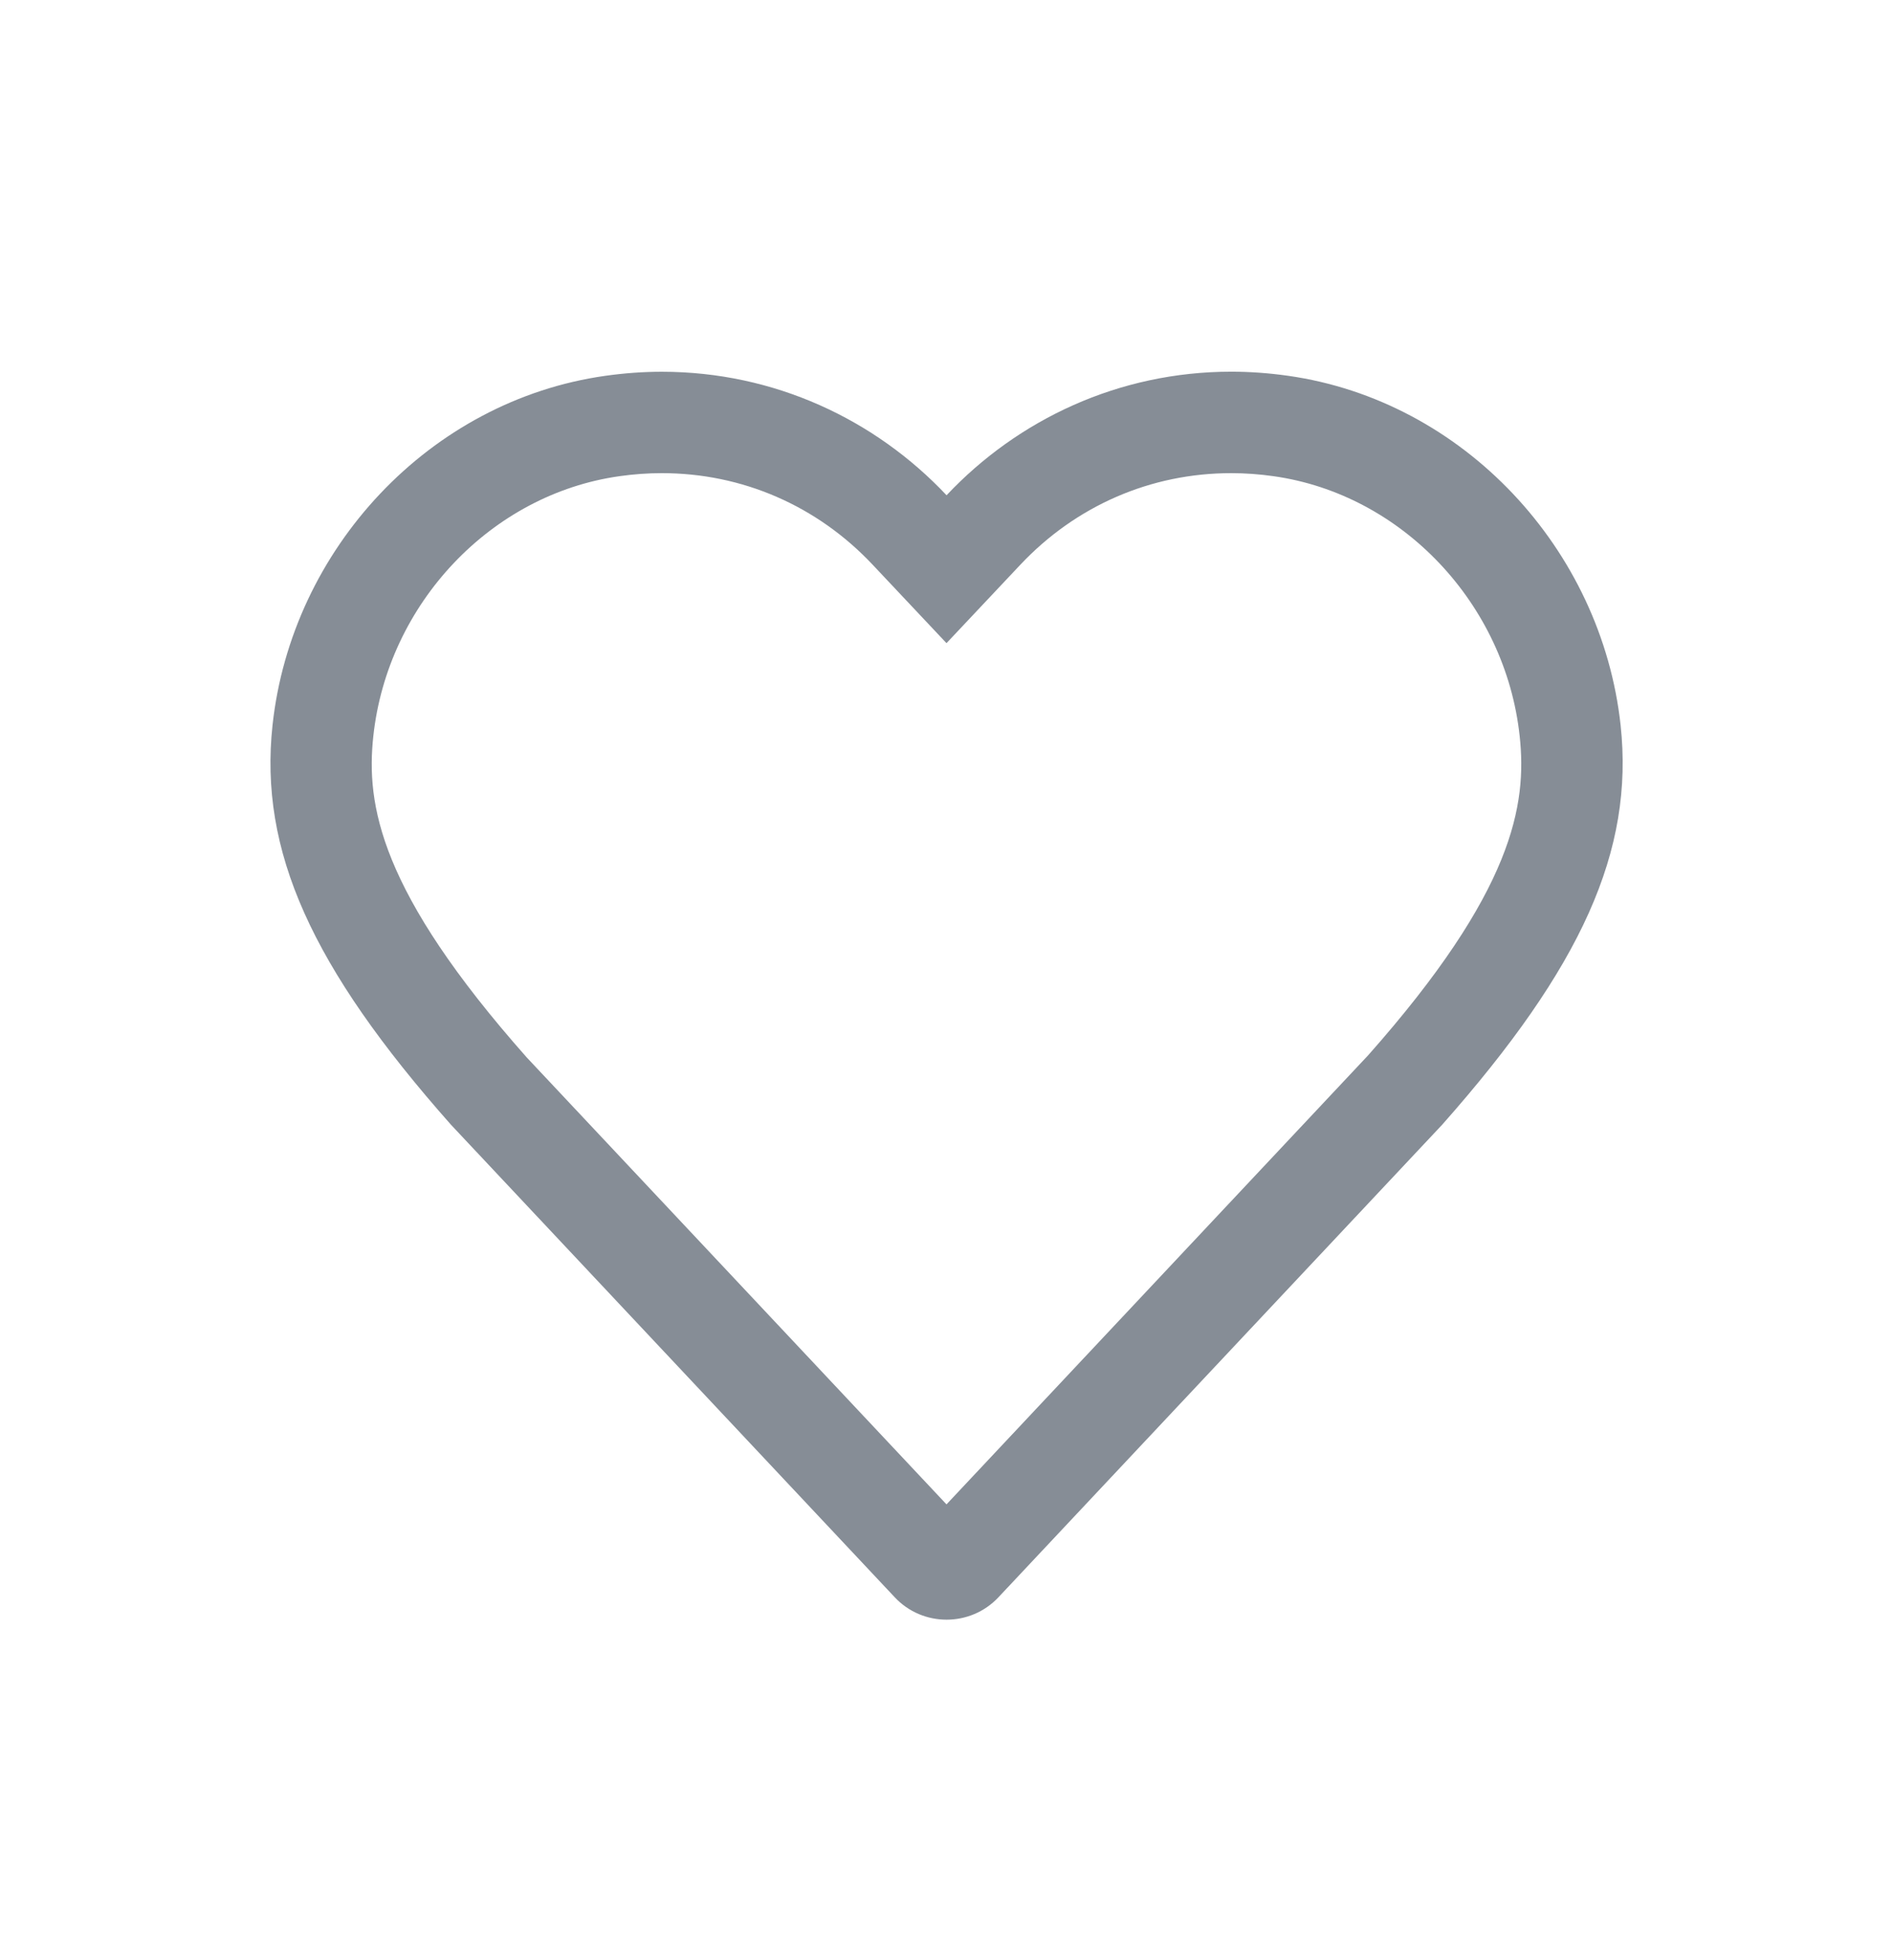 <svg xmlns="http://www.w3.org/2000/svg" width="28" height="29" viewBox="0 0 28 29">
    <g fill="none" fill-rule="evenodd">
        <g>
            <g>
                <g>
                    <path d="M0 28L28 28 28 0 0 0z" transform="translate(-237 -5596) translate(0 5582.5) translate(237 14)"/>
                    <path fill="#868D96" d="M9.79 5c-.273 0-.554.02-.837.06-2.597.366-4.64 2.56-4.922 5.169-.2 1.855.572 3.576 2.639 5.91l6.563 6.99c.208.223.489.333.768.333s.56-.11.768-.332l6.563-6.991c2.066-2.334 2.839-4.055 2.639-5.91-.283-2.607-2.325-4.803-4.922-5.17-.283-.04-.564-.06-.838-.06-1.662 0-3.154.707-4.21 1.828C12.945 5.706 11.453 5 9.79 5m8.42 1.5c.207 0 .419.015.628.045 1.897.267 3.429 1.885 3.64 3.845.11 1.015-.09 2.293-2.241 4.722L14 21.756l-6.208-6.611c-2.181-2.462-2.38-3.741-2.27-4.755.212-1.96 1.743-3.578 3.64-3.845.21-.03.42-.045.628-.045 1.187 0 2.295.48 3.118 1.355L14 9.015l1.092-1.16c.823-.874 1.93-1.355 3.118-1.355" transform="translate(-237 -5596) translate(0 5582.5) translate(237 14)"/>
                </g>
            </g>
        </g>
    </g>
</svg>

